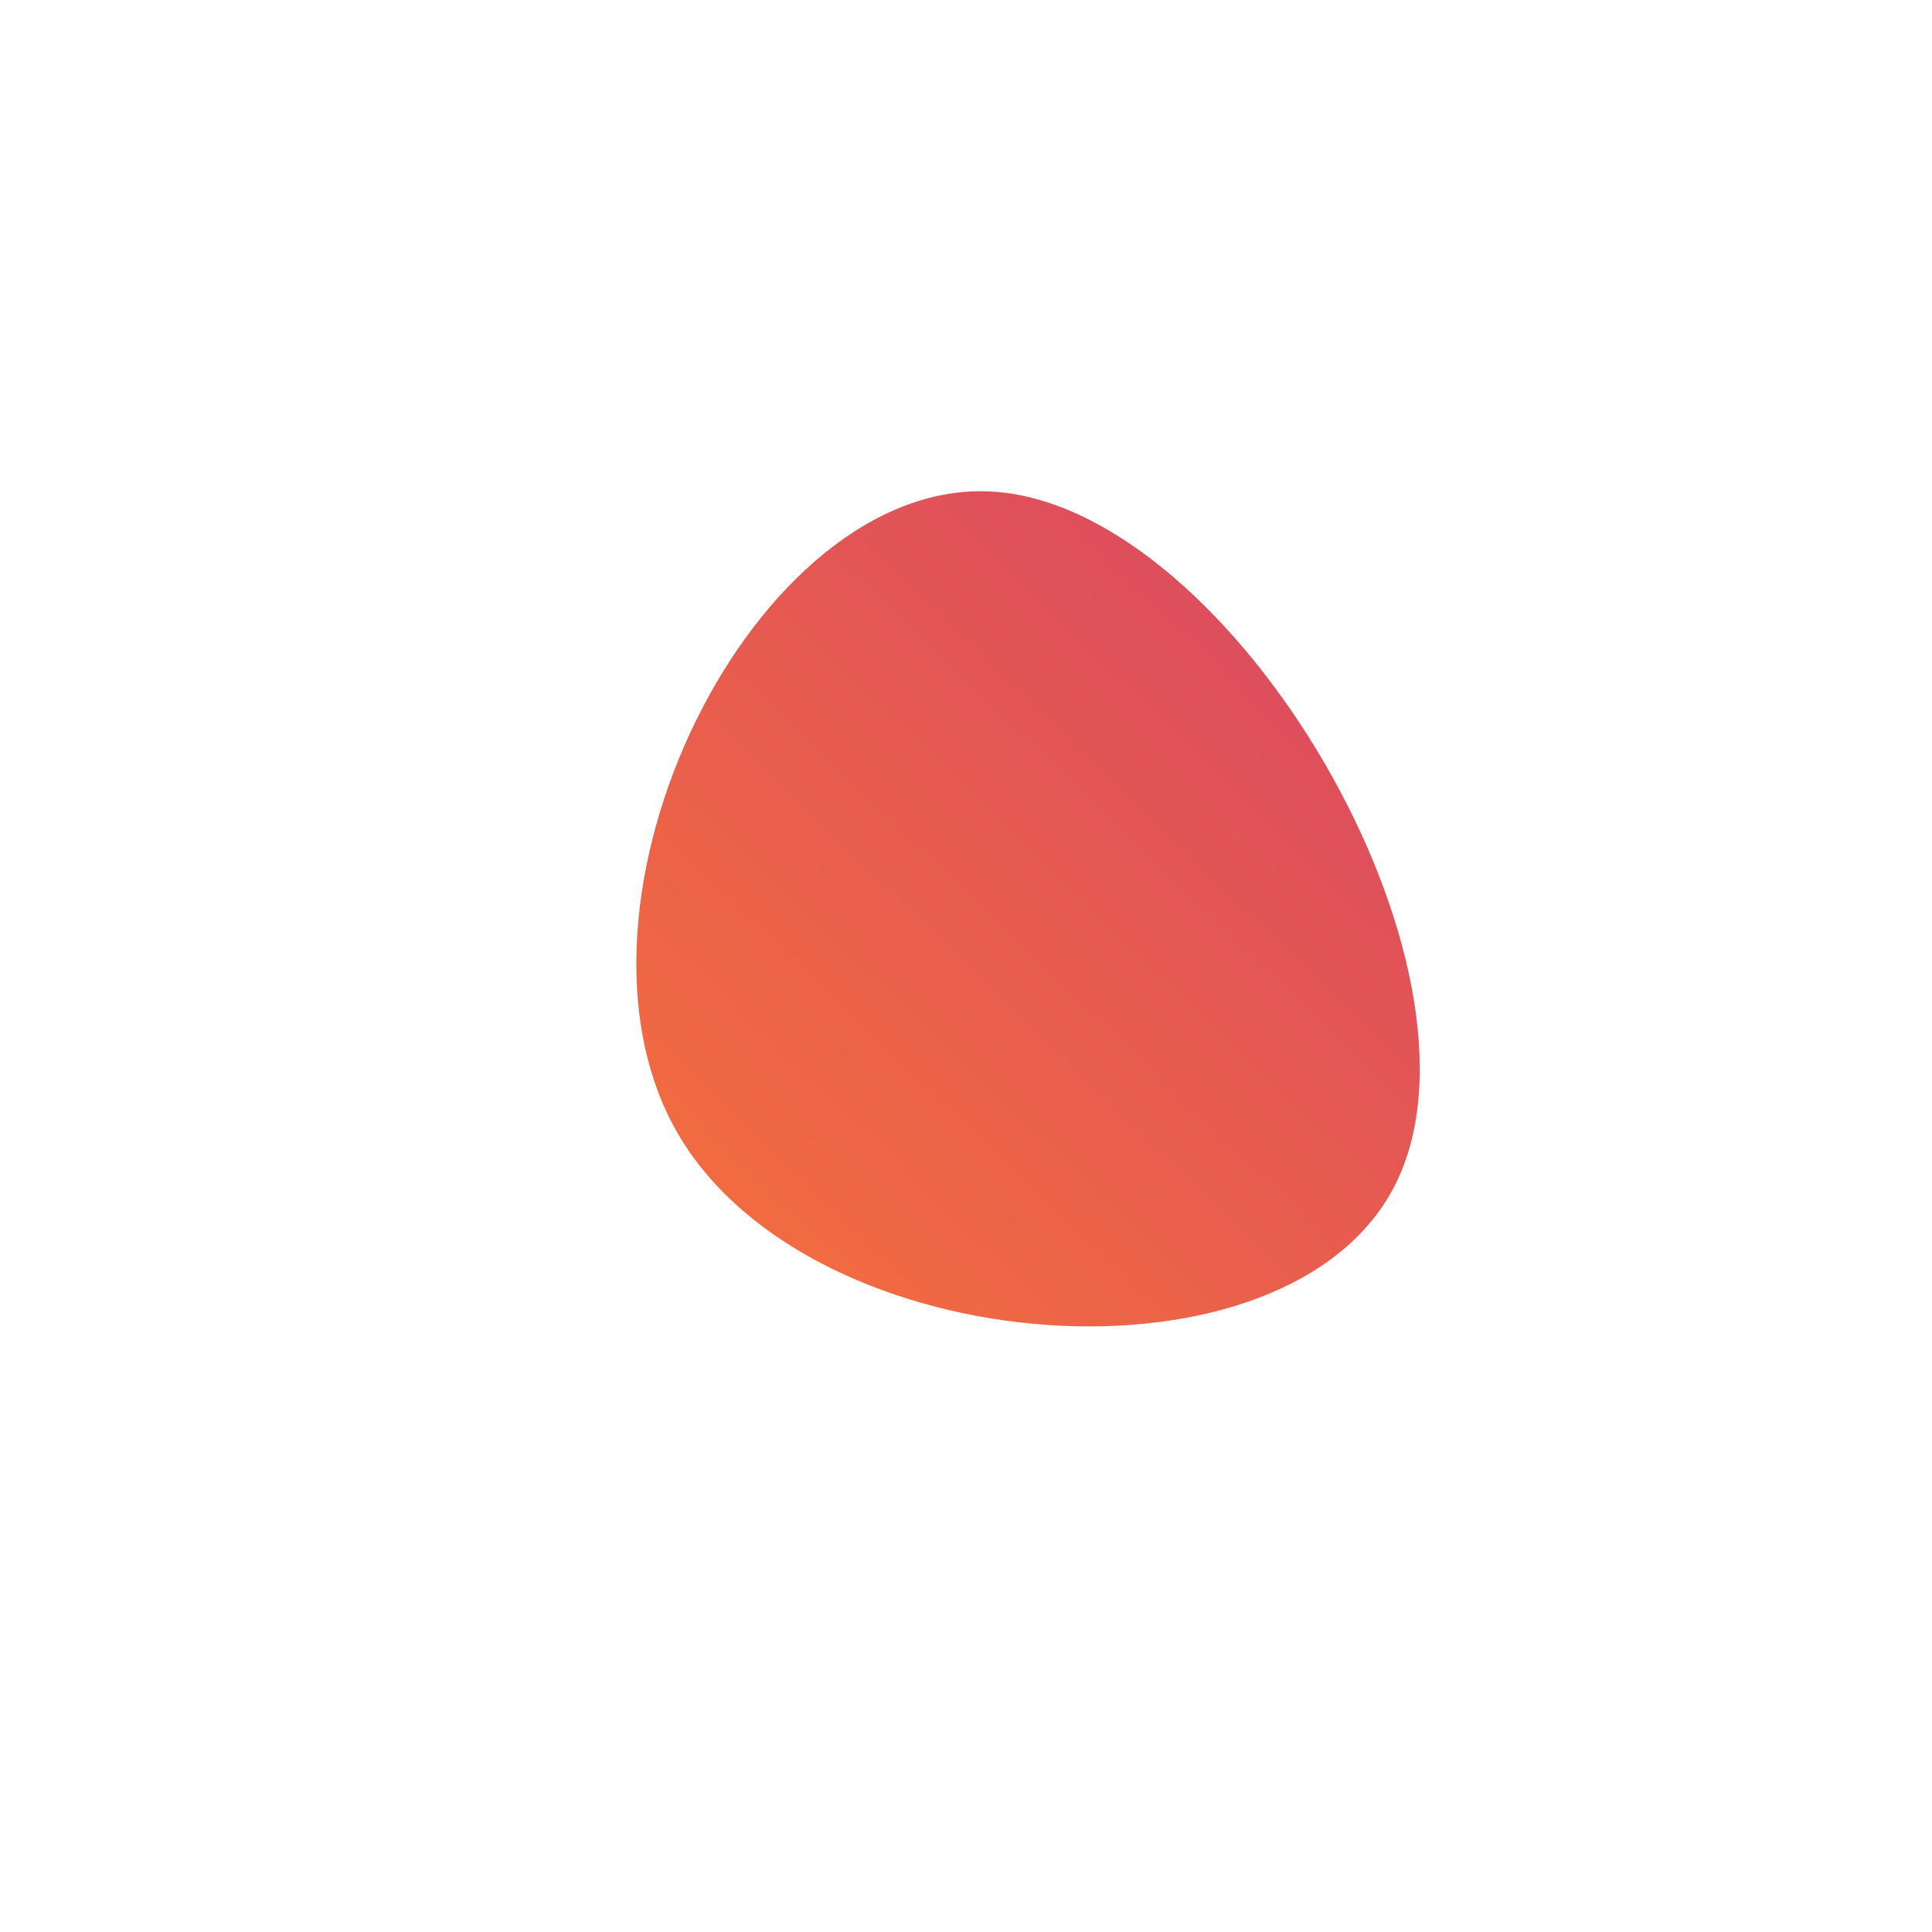 <svg viewBox="0 0 200 200" xmlns="http://www.w3.org/2000/svg">
                    <defs> 
                      <linearGradient id="sw-gradient" x1="0" x2="1" y1="1" y2="0">
                            <stop id="stop1" stop-color="rgba(248, 117, 55, 1)" offset="0%"></stop>
                            <stop id="stop2" stop-color="#d64367" offset="100%"></stop>
                        </linearGradient>
                    </defs>                    <defs> 
                      <linearGradient id="sw-gradient" x1="0" x2="1" y1="1" y2="0">
                            <stop id="stop1" stop-color="rgba(248, 117, 55, 1)" offset="0%"></stop>
                            <stop id="stop2" stop-color="#d64367" offset="100%"></stop>
                        </linearGradient>
                    </defs>

  <path fill="url(#sw-gradient)" d="M44.5,22.5C33.6,44.6,-15.9,41.2,-29.8,17.4C-43.7,-6.5,-21.8,-50.8,2.9,-49.1C27.7,-47.4,55.5,0.3,44.5,22.5Z" transform="translate(100 100)" />
</svg>